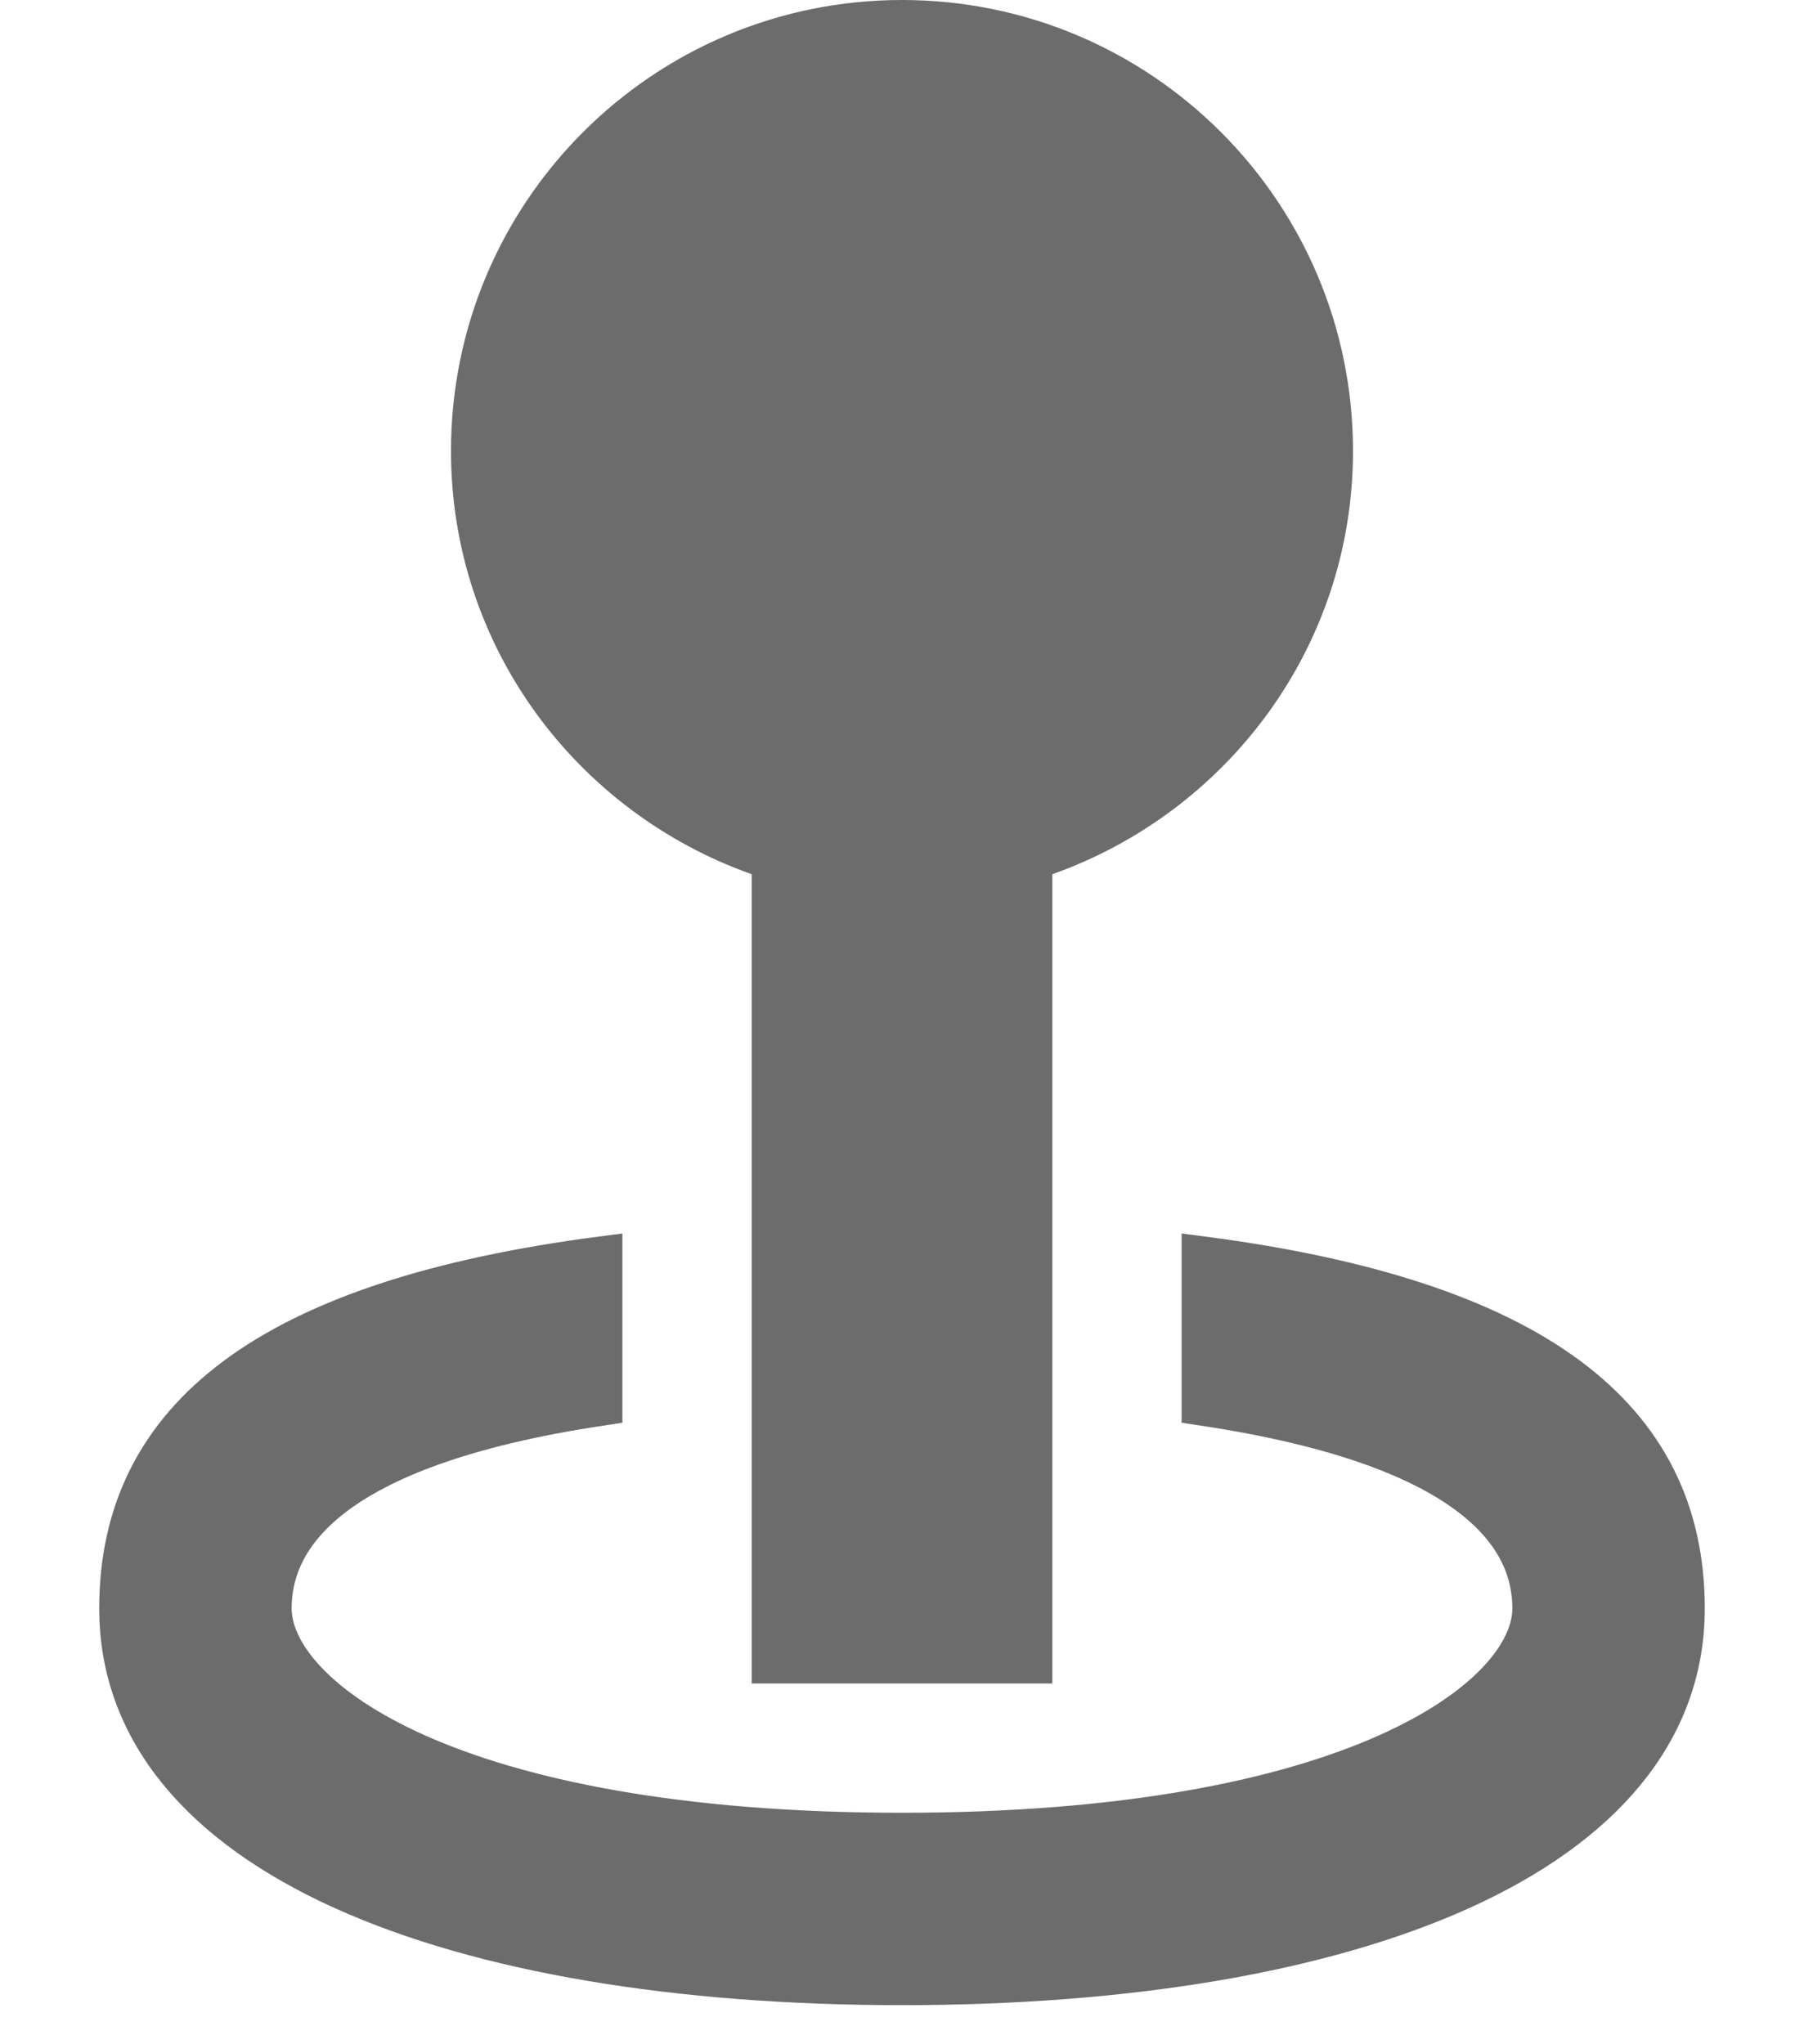 <svg width="15" height="17" viewBox="0 0 15 17" fill="none" xmlns="http://www.w3.org/2000/svg">
<path d="M6.25 7.27V14H8.75V7.27C10.204 6.754 11.25 5.38 11.25 3.75C11.25 1.679 9.571 0 7.5 0C5.429 0 3.75 1.679 3.75 3.75C3.75 5.38 4.796 6.754 6.25 7.27Z" fill="#6C6C6C"/>
<path d="M10 10.457V11.681C12.321 12.029 12.75 12.81 12.75 13.375C12.75 14.122 11.258 15.25 7.5 15.25C3.742 15.25 2.25 14.122 2.25 13.375C2.25 12.81 2.68 12.029 5 11.681V10.457C2.248 10.816 1 11.787 1 13.375C1 15.427 3.774 16.5 7.5 16.5C11.226 16.5 14 15.427 14 13.375C14 11.787 12.752 10.816 10 10.457Z" fill="#6C6C6C" stroke="#6C6C6C" stroke-width="0.35"/>
</svg>

